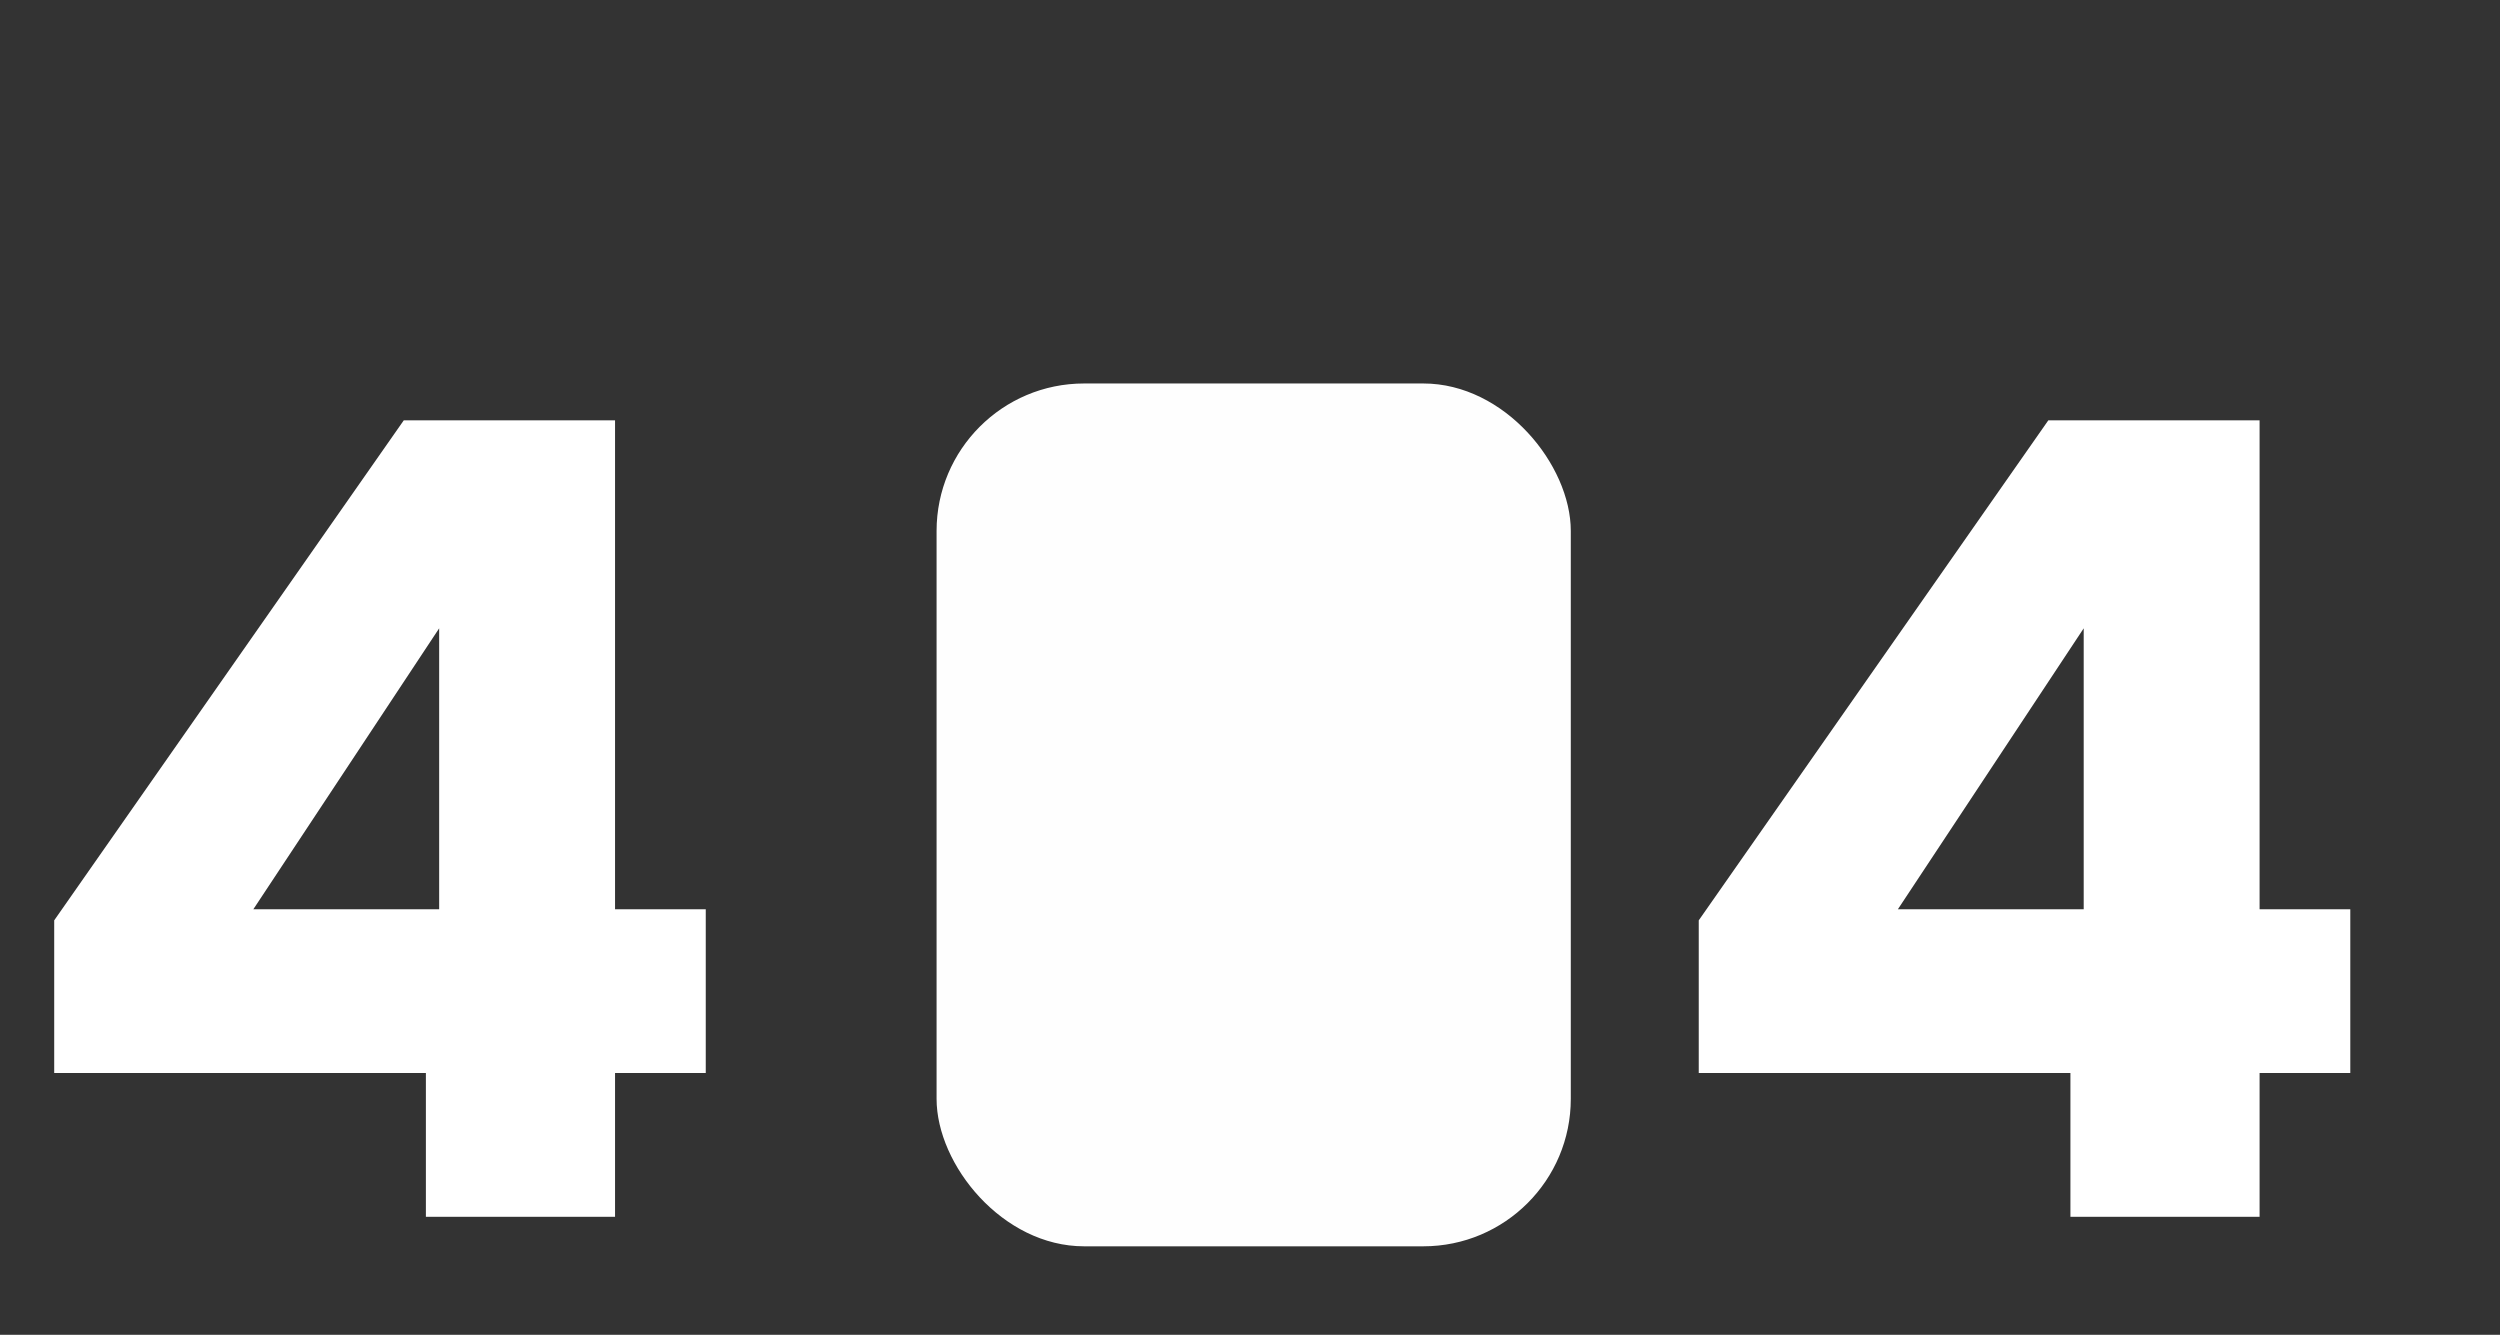 <svg width="339" height="181" viewBox="0 0 339 181" fill="none" xmlns="http://www.w3.org/2000/svg">
<rect x="0" y="0" width="339" height="181" fill="#333333" stroke="none"/>
<path d="M7.35 145.5V124.8L54.75 57H83.4V123.3H95.7V145.5H83.4V165H57.75V145.5H7.35ZM59.55 85.2L34.35 123.3H59.55V85.2Z" fill="white"/>
<path d="M230.35 145.5V124.8L277.75 57H306.4V123.3H318.7V145.5H306.4V165H280.75V145.5H230.35ZM282.55 85.2L257.35 123.3H282.55V85.2Z" fill="white"/>
<rect x="127" y="52" width="86" height="117" rx="20" fill="#FEFEFE"/>
</svg>
